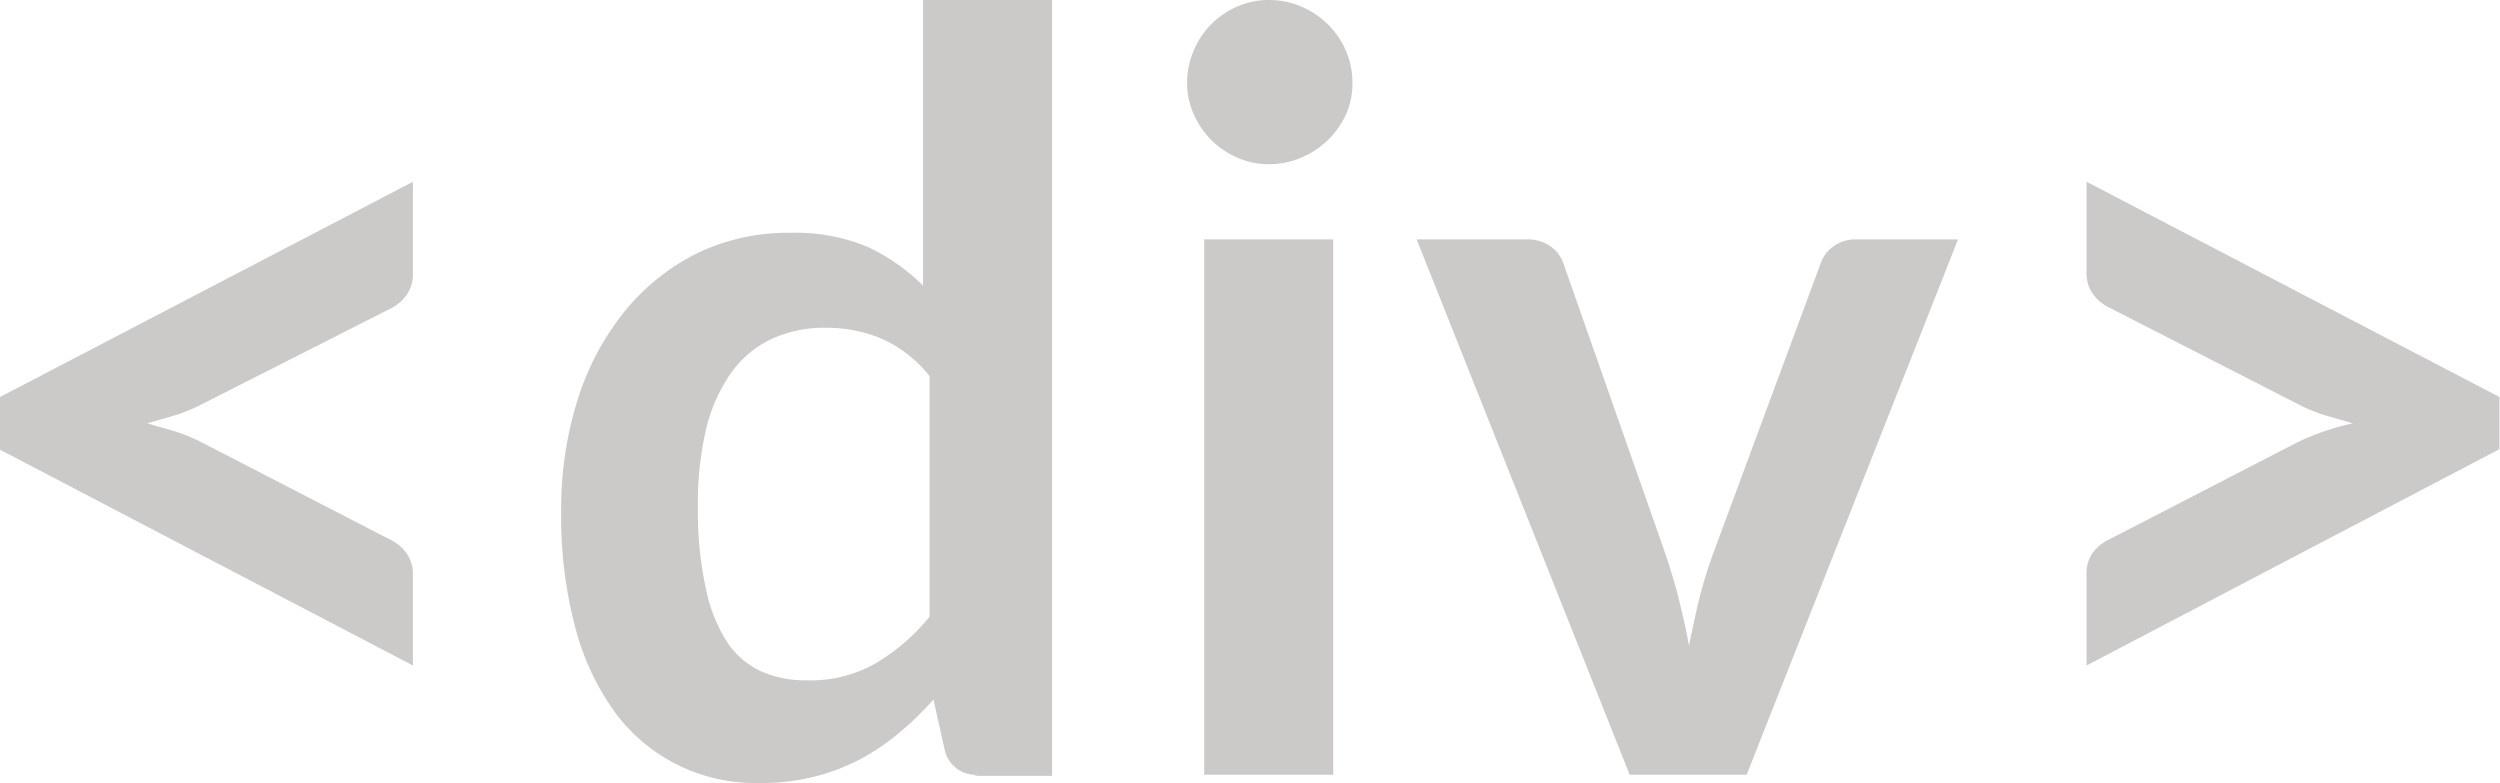 <svg id="Layer_1" data-name="Layer 1" xmlns="http://www.w3.org/2000/svg" viewBox="0 0 45.53 14.26"><defs><style>.cls-1{opacity:0.5;}.cls-2{fill:#999494;}</style></defs><title>code-components</title><g class="cls-1"><path class="cls-2" d="M0,7.23L7.52,3.31V5a0.66,0.66,0,0,1-.1.35,0.75,0.75,0,0,1-.31.27L3.66,7.37a3.08,3.08,0,0,1-.46.19l-0.52.15L3.2,7.86a3.13,3.13,0,0,1,.46.19L7.11,9.83a0.76,0.76,0,0,1,.31.27,0.66,0.66,0,0,1,.1.35v1.67L0,8.19V7.24H0Z"/><path class="cls-2" d="M17.81,14.11a0.58,0.58,0,0,1-.6-0.43L17,12.74a5.85,5.85,0,0,1-.64.62,4.07,4.07,0,0,1-.72.48,3.76,3.76,0,0,1-.83.31,4,4,0,0,1-1,.11A3.17,3.17,0,0,1,11.22,13a4.6,4.6,0,0,1-.74-1.56,7.87,7.87,0,0,1-.26-2.13,6.64,6.64,0,0,1,.29-2,4.9,4.9,0,0,1,.85-1.62,4,4,0,0,1,1.32-1.07,3.81,3.81,0,0,1,1.73-.38,3.38,3.38,0,0,1,1.4.26,3.64,3.64,0,0,1,1,.7V0h2.35V14.13H17.73Zm-3.13-1.72a2.4,2.4,0,0,0,1.25-.3,3.69,3.69,0,0,0,1-.86V6.85a2.31,2.31,0,0,0-.87-0.68,2.56,2.56,0,0,0-1-.2,2.27,2.27,0,0,0-1,.2,1.89,1.89,0,0,0-.73.6,3,3,0,0,0-.46,1,5.9,5.9,0,0,0-.16,1.47,6.51,6.51,0,0,0,.14,1.45,2.85,2.85,0,0,0,.39,1,1.5,1.5,0,0,0,.63.54,2,2,0,0,0,.81.16h0Z"/><path class="cls-2" d="M24.63,1.52a1.34,1.34,0,0,1-.12.57,1.55,1.55,0,0,1-.81.78,1.46,1.46,0,0,1-.59.12,1.41,1.41,0,0,1-.58-0.12,1.53,1.53,0,0,1-.47-0.32,1.55,1.55,0,0,1-.32-0.47,1.38,1.38,0,0,1-.12-0.57A1.47,1.47,0,0,1,21.74.92,1.5,1.5,0,0,1,22.06.44,1.52,1.52,0,0,1,22.53.12,1.42,1.42,0,0,1,23.11,0a1.47,1.47,0,0,1,.59.12,1.55,1.55,0,0,1,.48.32,1.51,1.51,0,0,1,.33.48A1.43,1.43,0,0,1,24.63,1.52ZM24.28,4.36v9.75H21.93V4.36h2.35Z"/><path class="cls-2" d="M31.81,14.11H29.68L25.8,4.36h2a0.73,0.73,0,0,1,.43.12,0.63,0.63,0,0,1,.24.31L30.3,10q0.16,0.46.27,0.89c0.07,0.29.14,0.58,0.19,0.87,0.06-.29.12-0.58,0.19-0.87A8.5,8.5,0,0,1,31.23,10l1.93-5.21a0.65,0.65,0,0,1,.24-0.31,0.68,0.68,0,0,1,.41-0.12h1.85Z"/><path class="cls-2" d="M38,12.12V10.45a0.65,0.65,0,0,1,.09-0.35,0.77,0.77,0,0,1,.31-0.27l3.45-1.78a4.54,4.54,0,0,1,1-.34l-0.52-.15a3.12,3.12,0,0,1-.46-0.19L38.41,5.6a0.77,0.77,0,0,1-.31-0.27A0.65,0.65,0,0,1,38,5V3.31l7.52,3.92V8.18Z"/></g></svg>